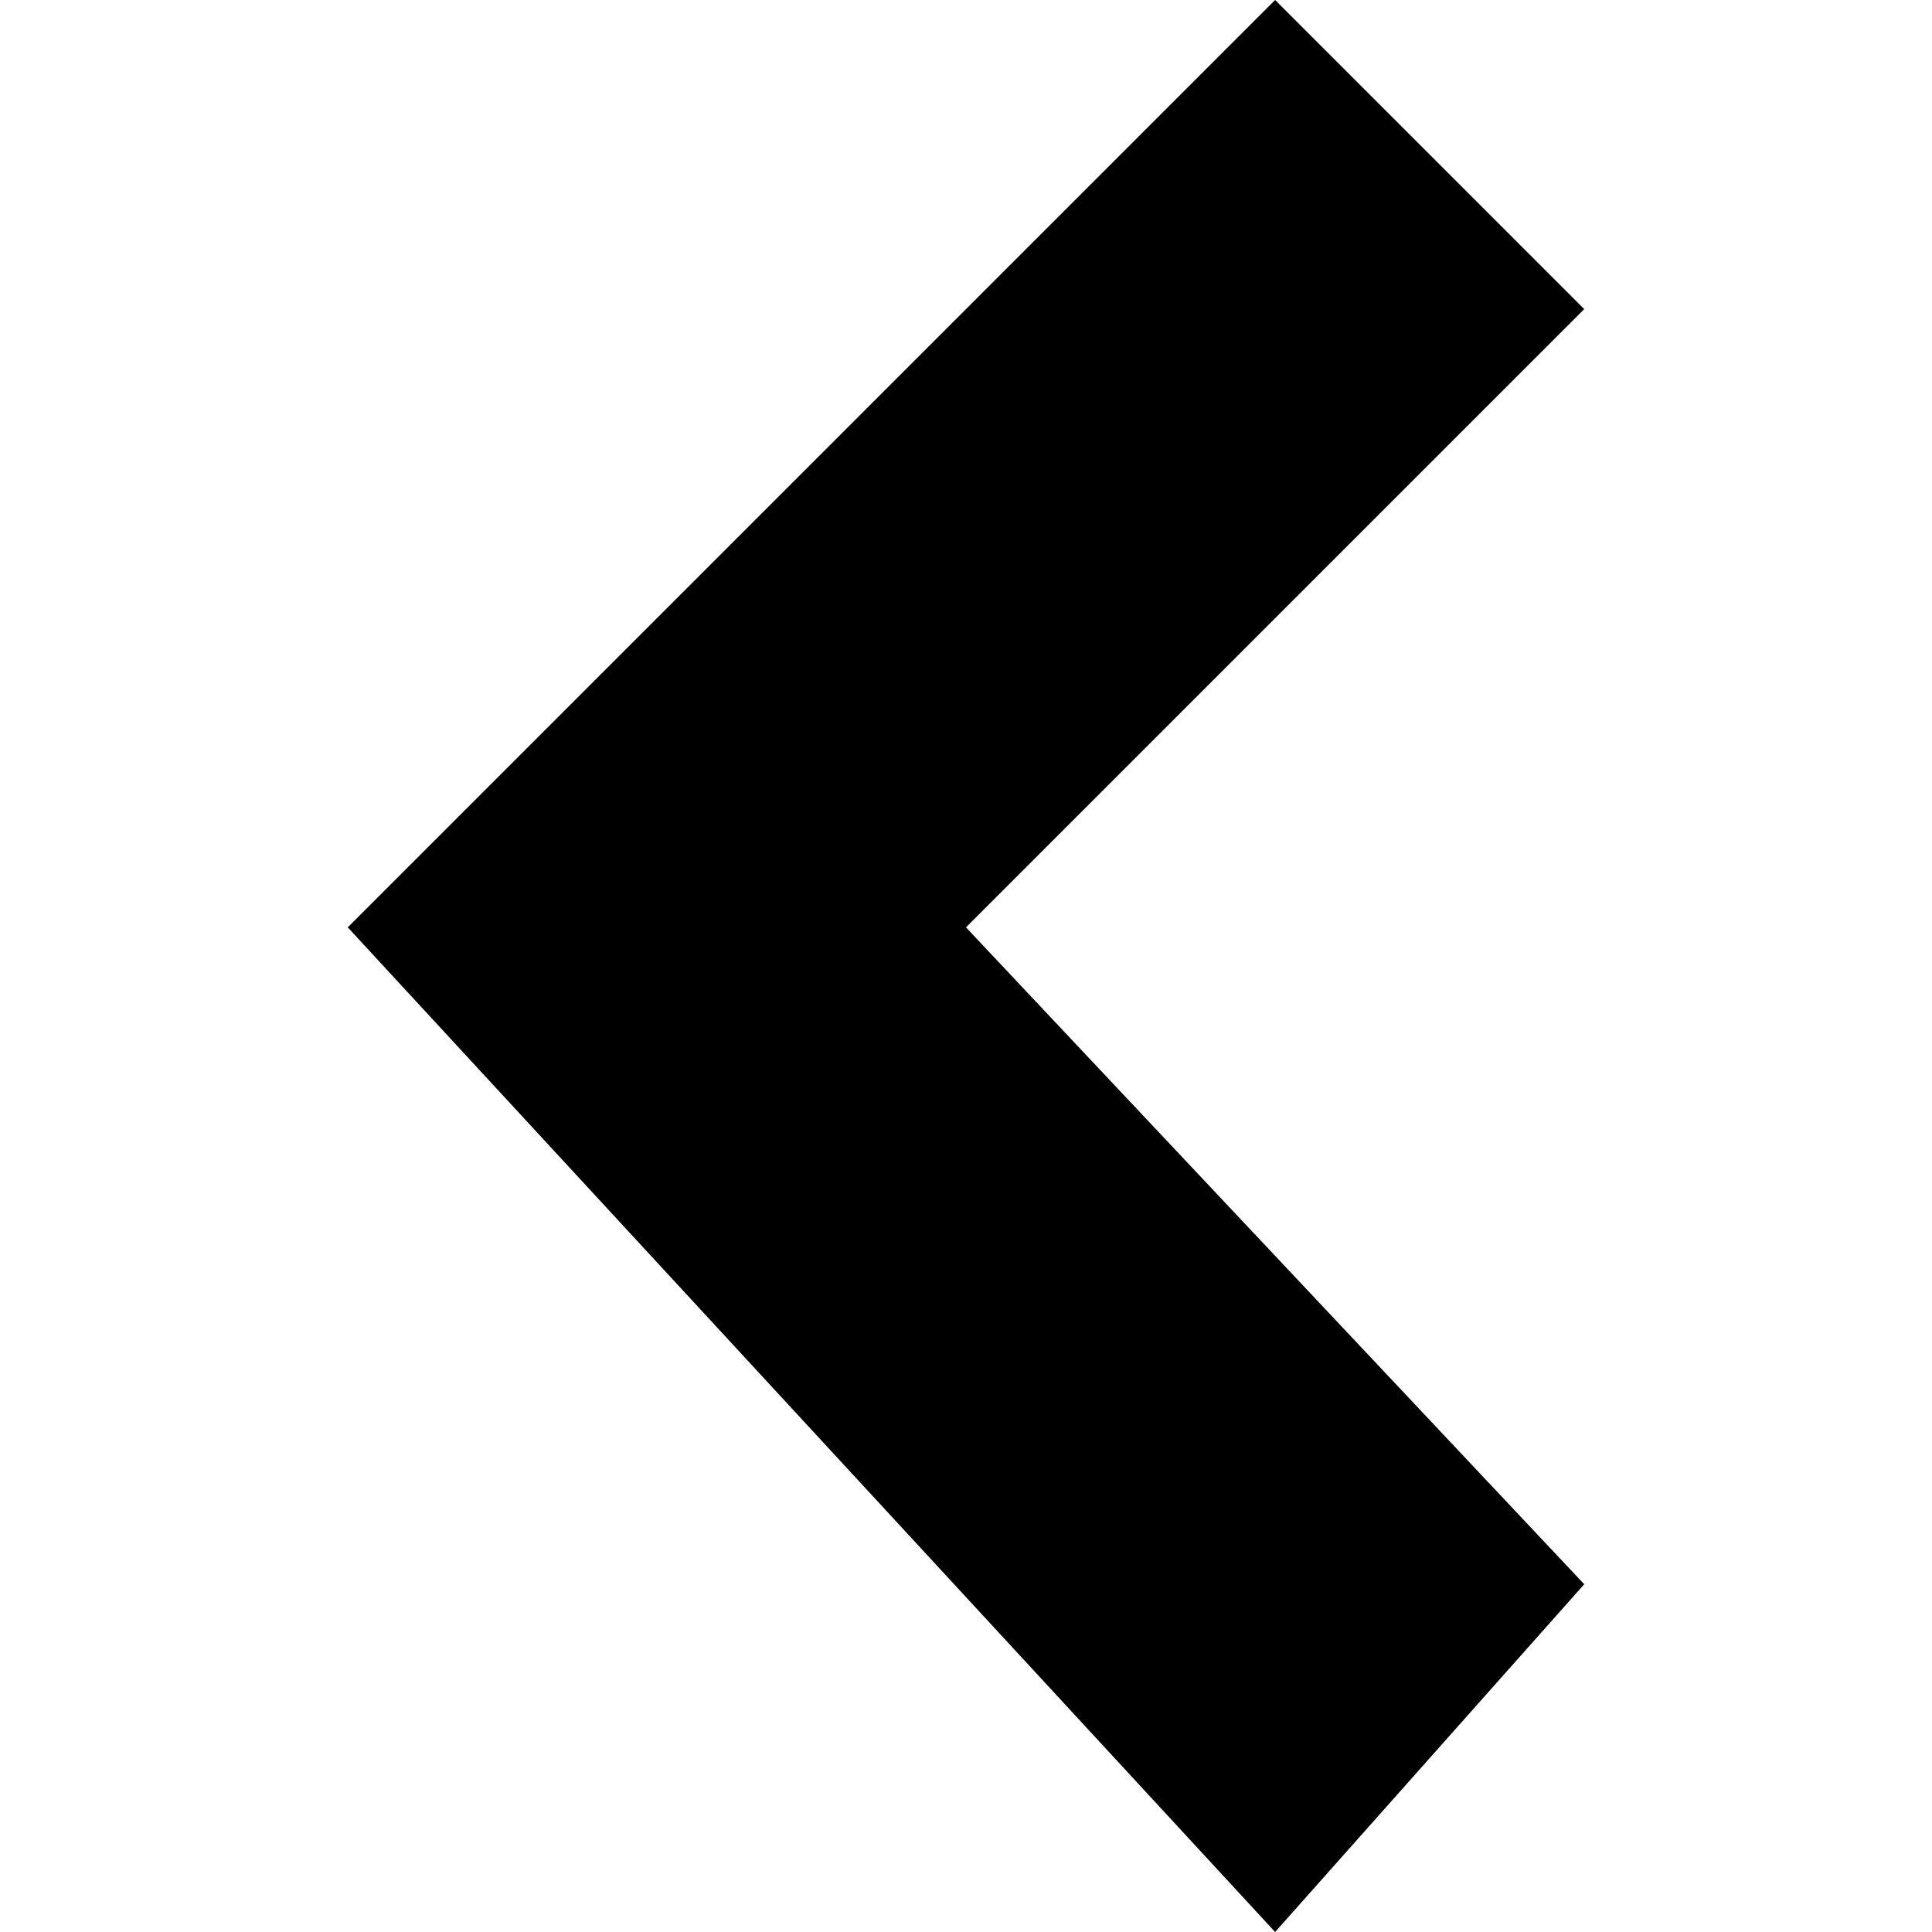 <!-- Generated by IcoMoon.io -->
<svg version="1.1" xmlns="http://www.w3.org/2000/svg" width="32" height="32" viewBox="0 0 32 32">
<title>chevron-left</title>
<path d="M26.24 26.24l-10.24-10.88 10.24-10.24-5.12-5.12-15.36 15.36 15.36 16.64z"></path>
</svg>
